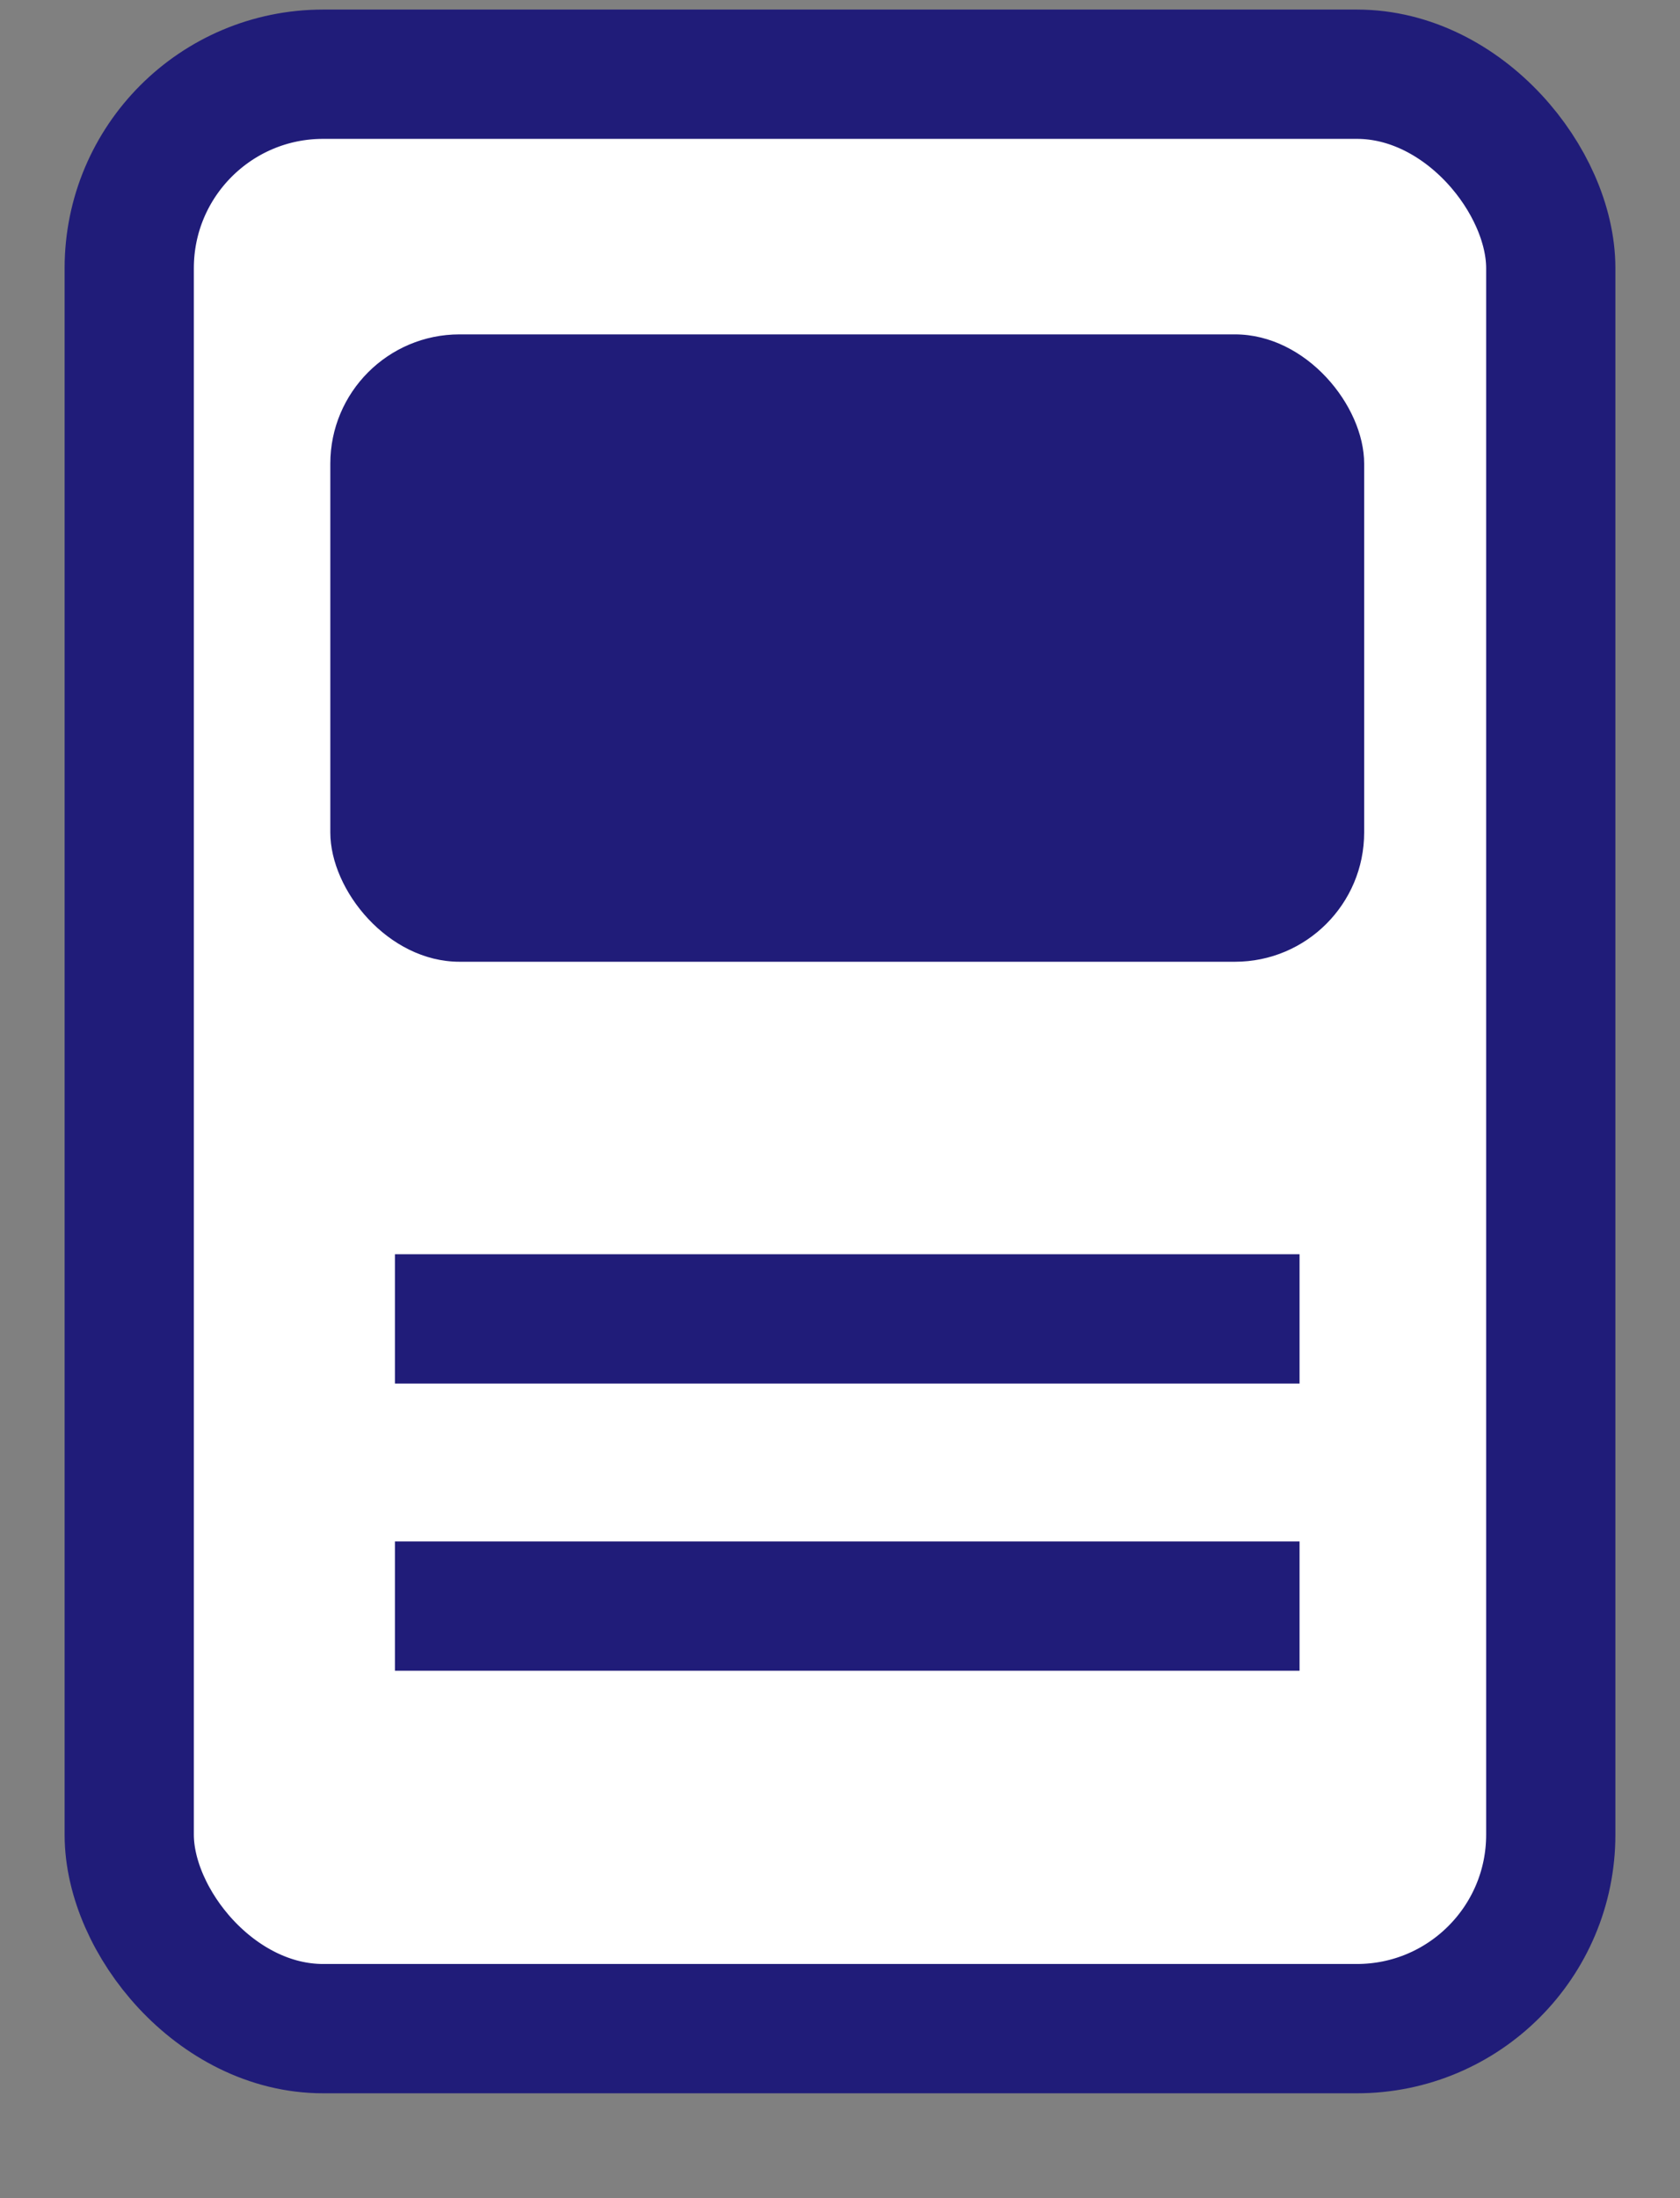 <svg width="13" height="17" viewBox="0 0 13 17" fill="none" xmlns="http://www.w3.org/2000/svg">
<rect x="0" y="0" width="13" height="17" fill="#808080" stroke="none"/>
<rect x="1" y="0.574" width="11" height="15.115" rx="1.5" fill="white" stroke="#201C79"/>
<rect x="2.556" y="2.586" width="8" height="4.852" rx="1" fill="#201C79"/>
<rect x="3.056" y="11.921" width="7" height="1" fill="#201C79"/>
<rect x="3.056" y="9.7" width="7" height="1" fill="#201C79"/>
</svg>

